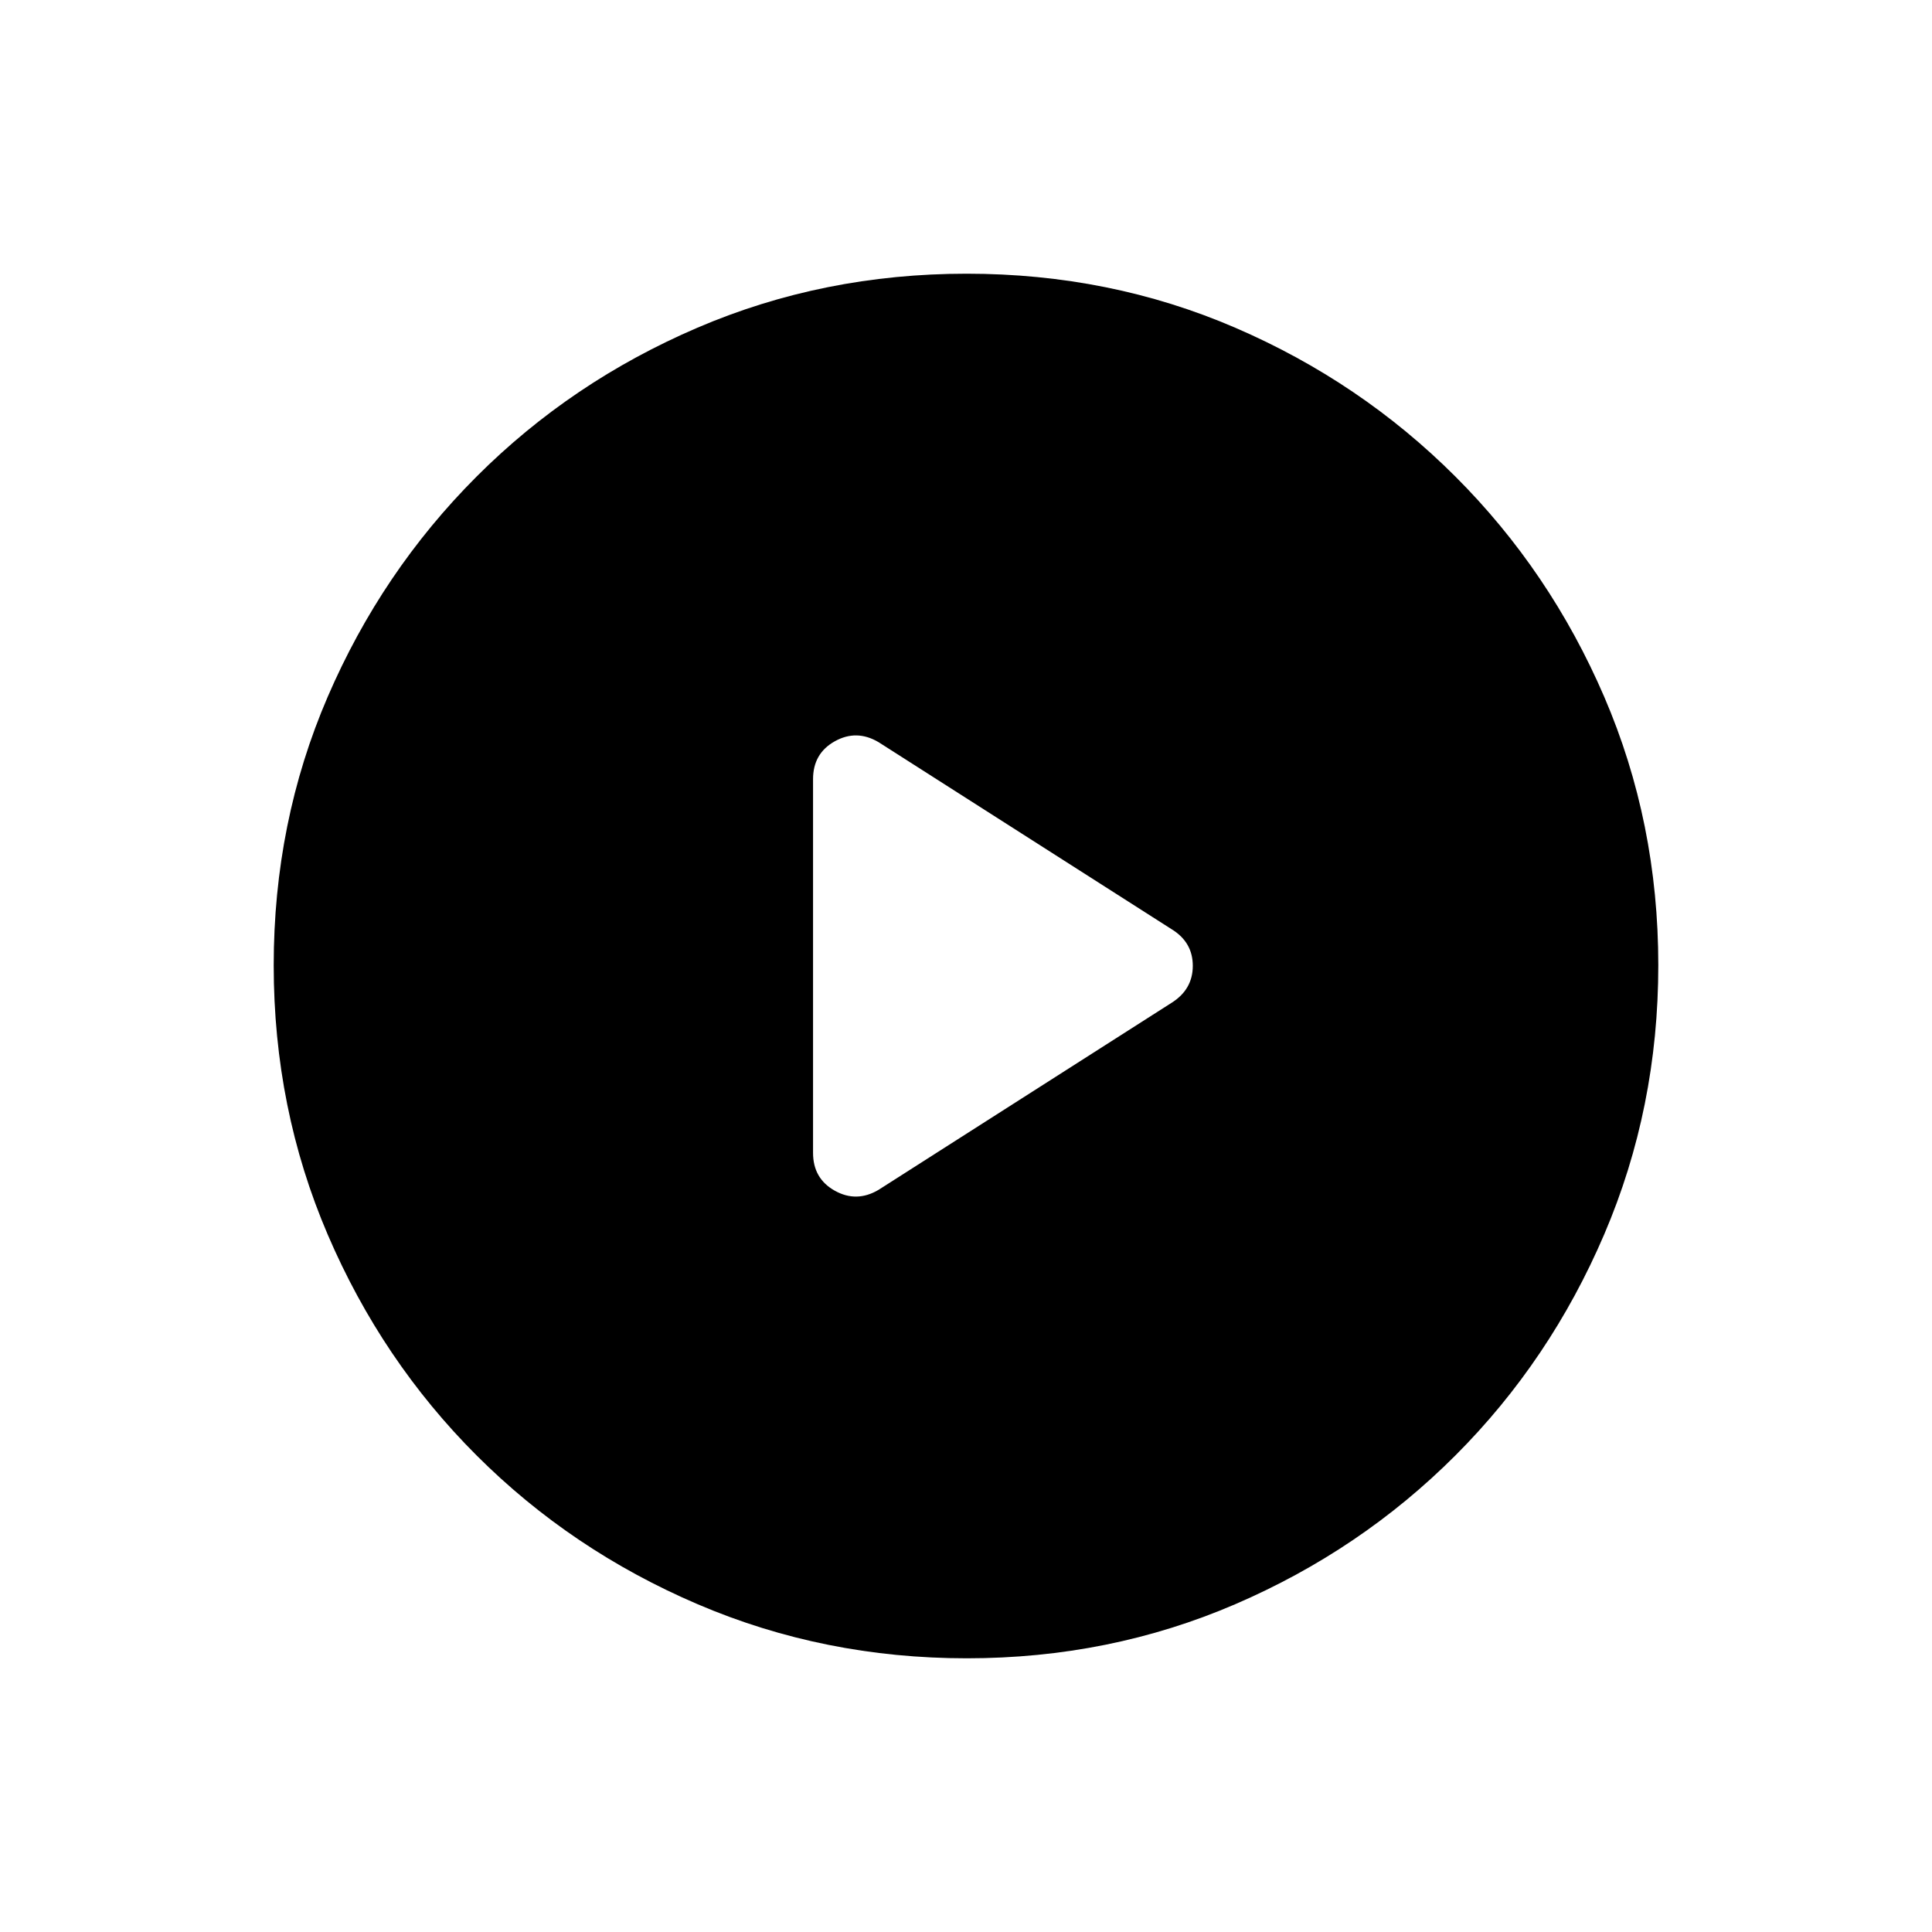 <svg xmlns="http://www.w3.org/2000/svg" height="20" viewBox="0 -960 960 960" width="20"><path d="M436.538-368.769 582-461.615q10.693-6.653 10.693-18.481 0-11.827-10.693-18.289l-145.462-92.846q-10.923-6.462-21.73-.427Q404-585.624 404-572.846v185.692q0 12.778 10.808 18.812 10.807 6.035 21.73-.427ZM480.409-136q-70.948 0-133.685-26.839-62.737-26.84-109.865-73.922-47.127-47.082-73.993-109.716Q136-409.111 136-480.325q0-71.214 26.839-133.451 26.84-62.237 73.922-109.365 47.082-47.127 109.716-73.993Q409.111-824 480.325-824q71.214 0 133.451 26.839 62.237 26.84 109.365 73.922 47.127 47.082 73.993 109.482Q824-551.357 824-480.409q0 70.948-26.839 133.685-26.84 62.737-73.922 109.865-47.082 47.127-109.482 73.993Q551.357-136 480.409-136Z"/></svg>